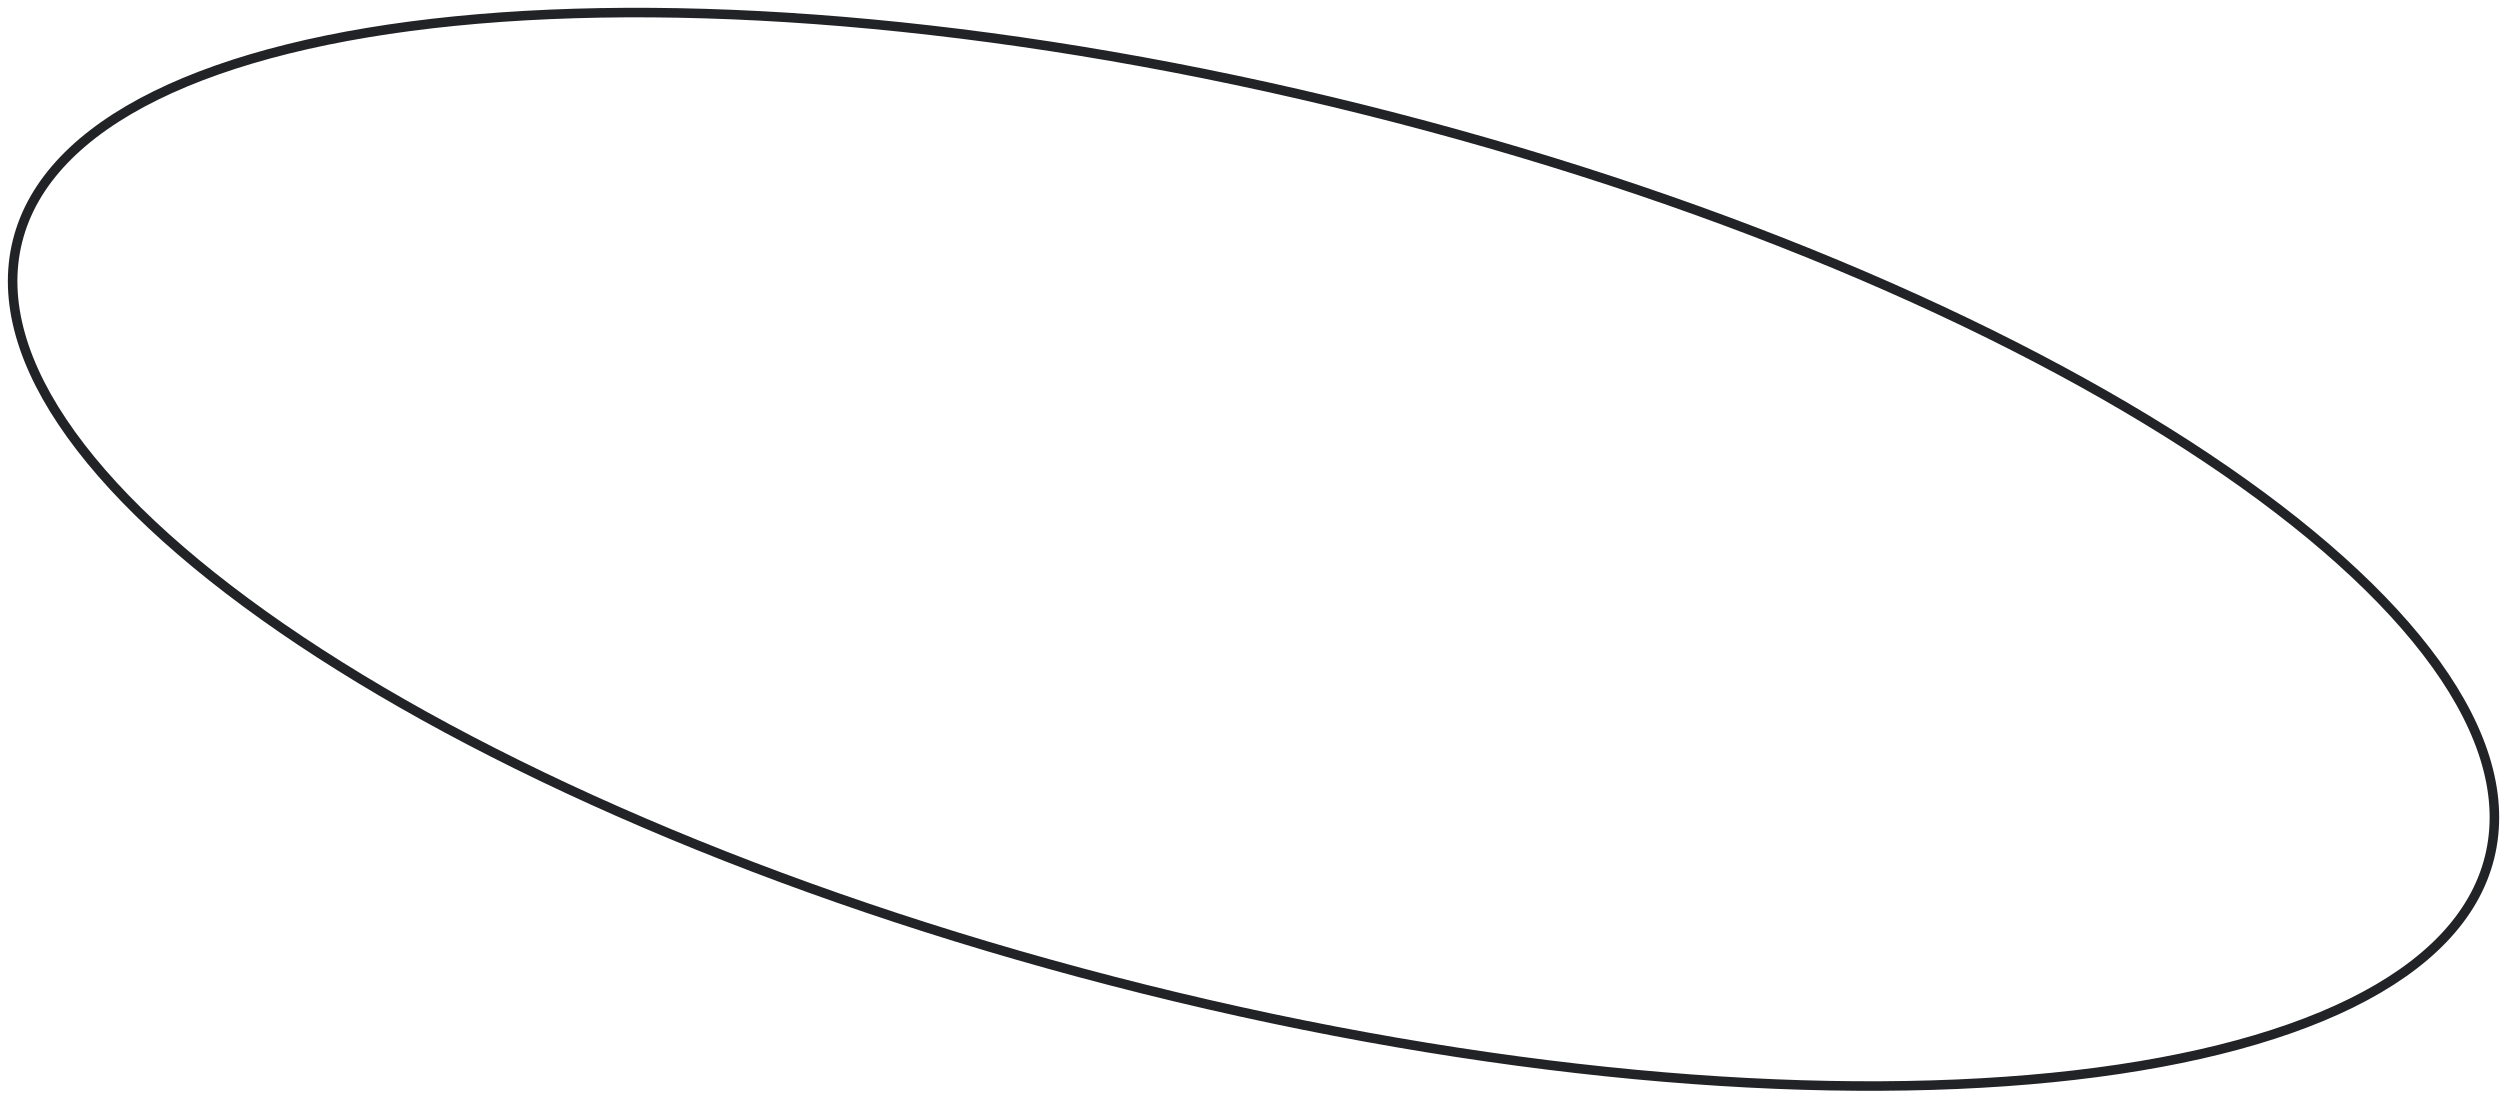 <svg width="131" height="58" viewBox="0 0 131 58" fill="none" xmlns="http://www.w3.org/2000/svg">
<path d="M130.452 44.932C129.675 48.048 127.164 50.61 123.215 52.559C119.267 54.506 113.914 55.824 107.523 56.463C94.743 57.74 77.87 56.299 59.939 51.828C42.007 47.357 26.433 40.708 15.749 33.581C10.406 30.016 6.297 26.34 3.726 22.767C1.154 19.193 0.14 15.752 0.917 12.635C1.694 9.519 4.205 6.957 8.154 5.008C12.102 3.061 17.455 1.743 23.846 1.104C36.626 -0.173 53.498 1.268 71.43 5.739C89.362 10.21 104.936 16.859 115.62 23.986C120.963 27.551 125.071 31.227 127.643 34.8C130.214 38.374 131.229 41.815 130.452 44.932Z" stroke="#222326" stroke-width="0.5"/>
</svg>
